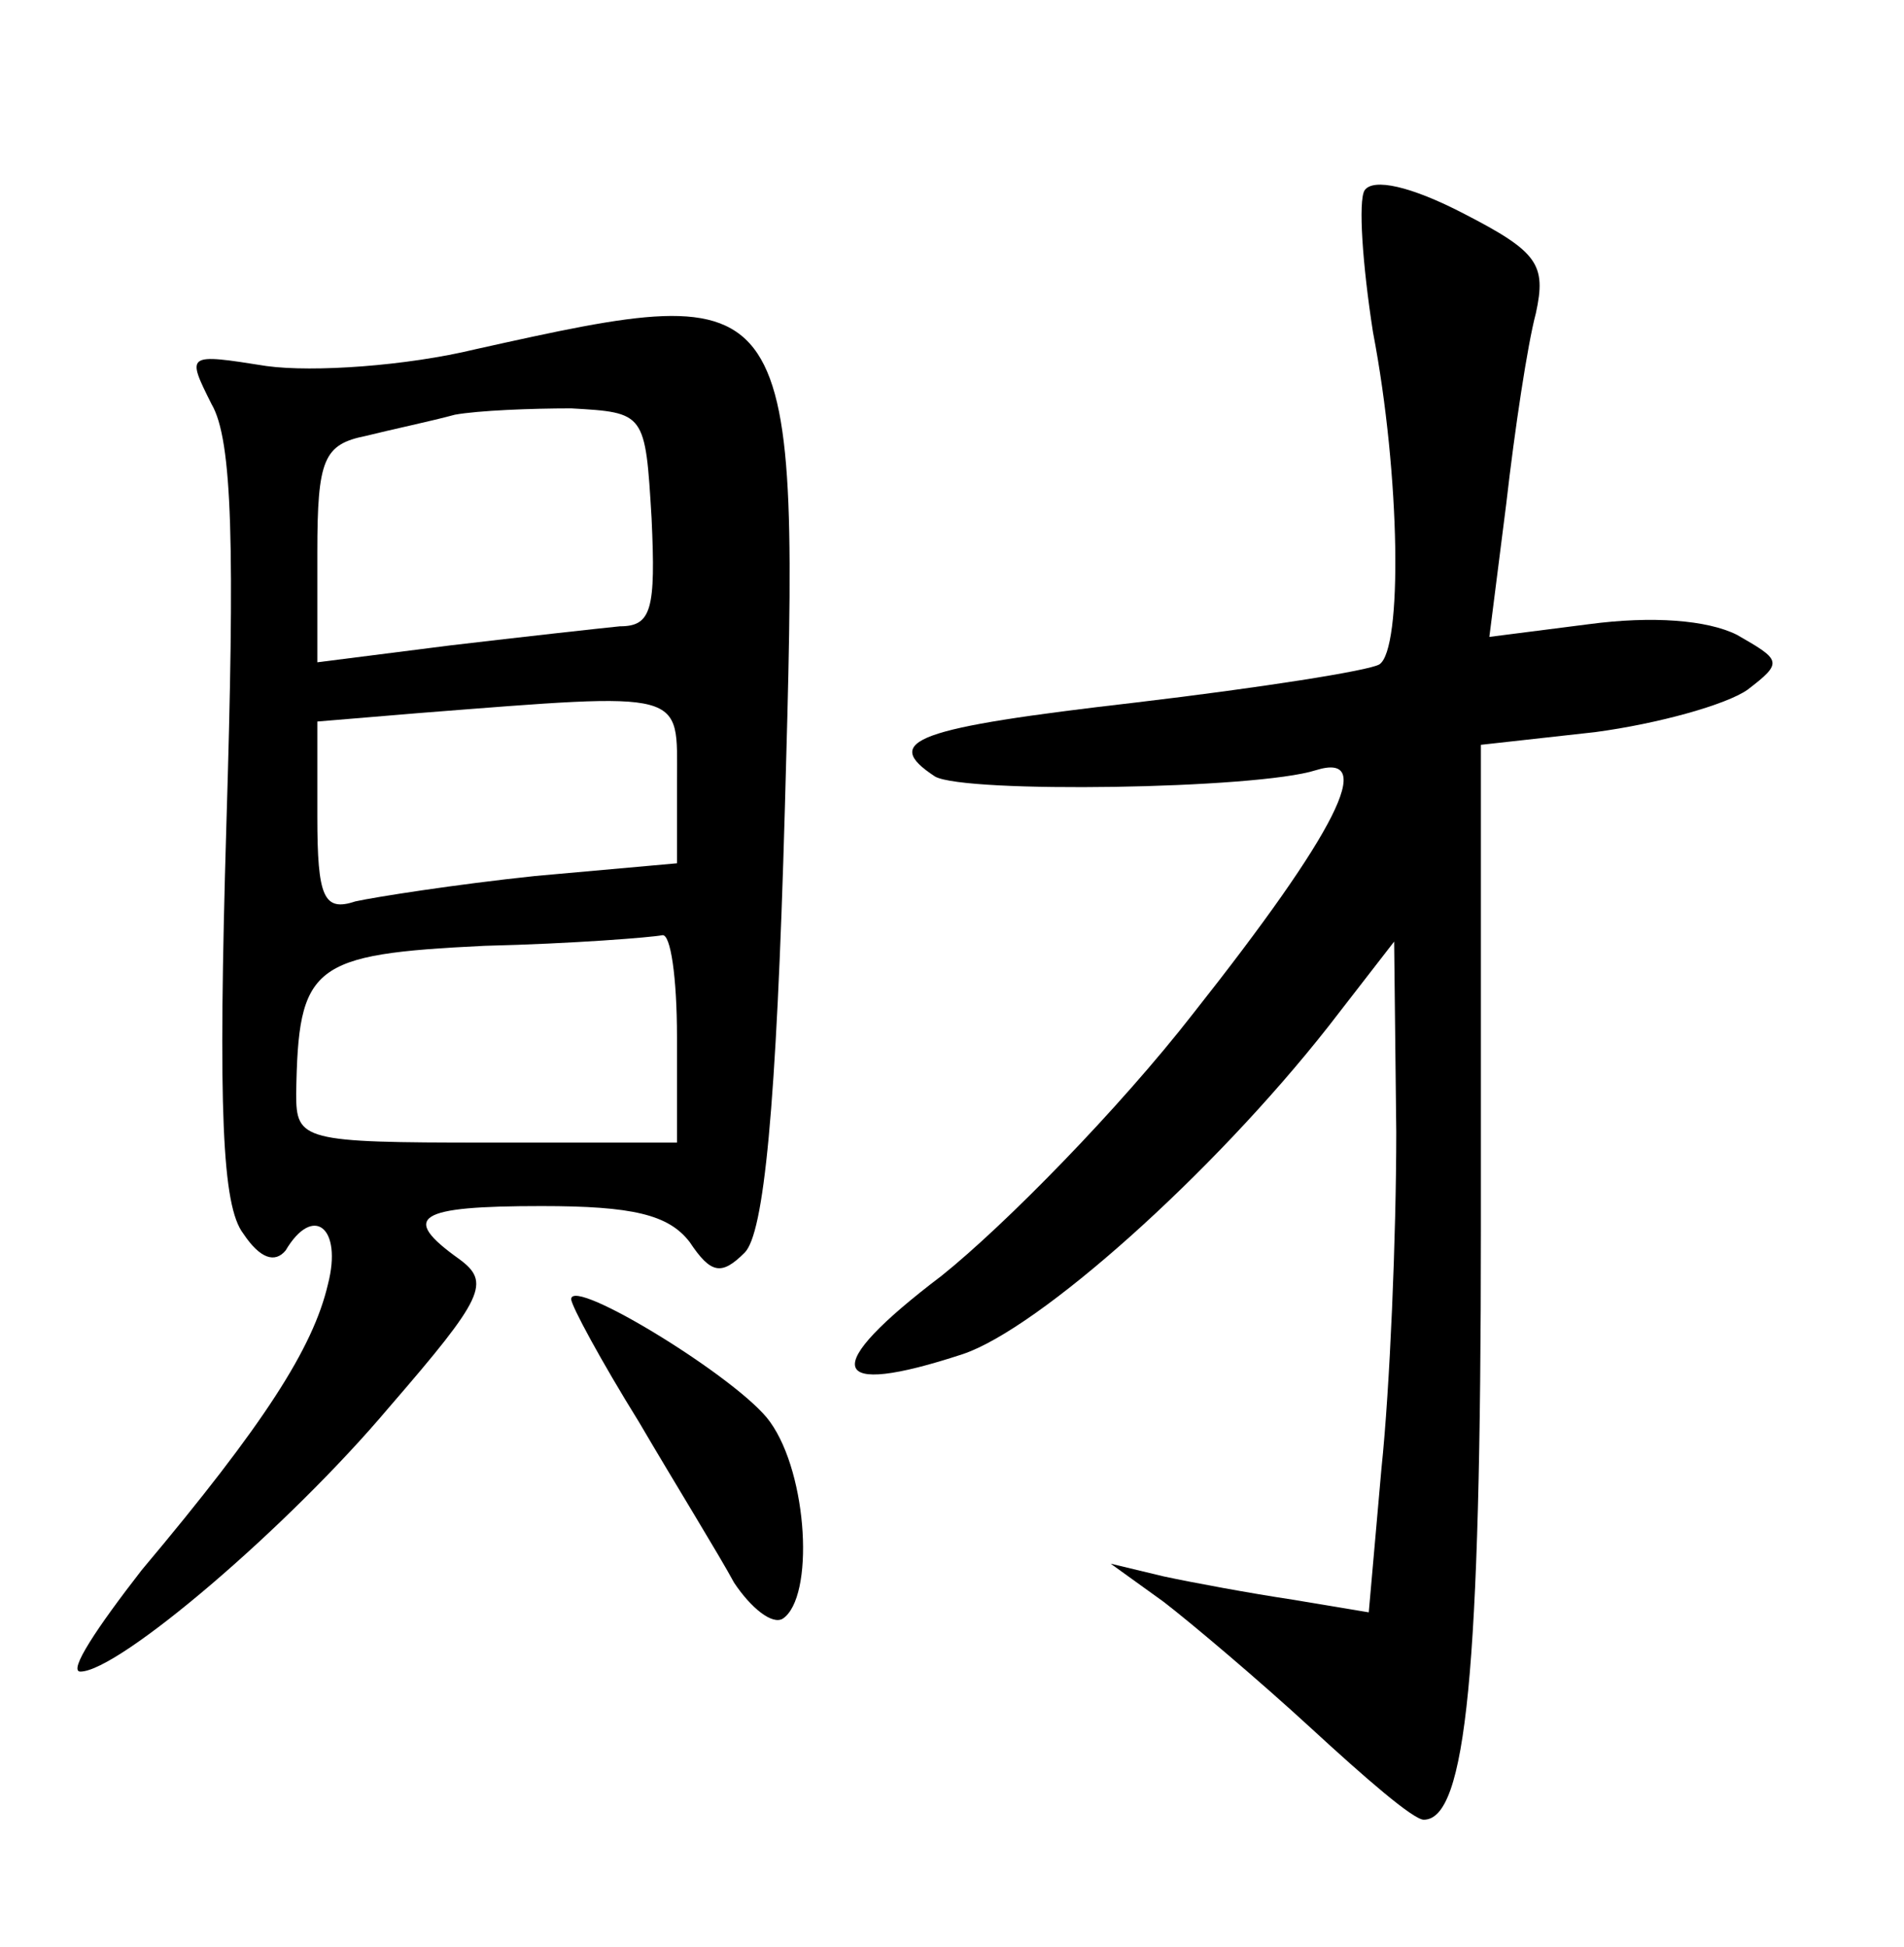 <?xml version="1.0" standalone="no"?>
<!DOCTYPE svg PUBLIC "-//W3C//DTD SVG 20010904//EN"
 "http://www.w3.org/TR/2001/REC-SVG-20010904/DTD/svg10.dtd">
<svg version="1.0" xmlns="http://www.w3.org/2000/svg"
 width="90pt" height="92pt" viewBox="0 0 90 92"
 preserveAspectRatio="xMidYMid meet">
<g transform="translate(0,92) scale(0.1,-0.1)"
fill="#000000" stroke="none">
<path d="M645 830 c-3 -5 -1 -35 4 -67 13 -68 14 -150 3 -157 -5 -3 -56 -11
-115 -18 -104 -12 -121 -18 -95 -35 14 -8 152 -6 180 3 29 9 10 -29 -58 -115
-35 -45 -89 -100 -119 -124 -58 -44 -54 -58 10 -37 36 12 118 85 173 155 l31
40 1 -90 c0 -49 -3 -121 -7 -159 l-6 -68 -36 6 c-20 3 -47 8 -61 11 l-25 6 25
-18 c13 -10 45 -37 70 -60 25 -23 48 -43 53 -43 20 0 27 70 27 279 l0 229 54
6 c30 4 62 13 72 20 17 13 16 14 -5 26 -14 7 -40 9 -70 5 l-47 -6 8 63 c4 35
10 75 14 90 5 23 1 29 -34 47 -25 13 -43 17 -47 11z"/>
<path d="M225 755 c-33 -8 -77 -11 -99 -8 -38 6 -38 6 -26 -18 10 -17 11 -68
7 -199 -4 -135 -2 -180 8 -193 8 -12 15 -14 20 -8 13 22 27 11 20 -16 -7 -30
-30 -66 -88 -135 -21 -27 -35 -48 -29 -48 18 0 98 68 146 125 45 52 48 59 33
70 -28 20 -20 25 39 25 43 0 60 -4 70 -17 10 -15 15 -16 26 -5 9 9 15 67 19
210 7 250 7 251 -146 217z m83 -80 c2 -43 0 -51 -15 -51 -10 -1 -46 -5 -80 -9
l-63 -8 0 52 c0 44 3 51 23 55 12 3 31 7 42 10 11 2 36 3 55 3 35 -2 35 -2 38
-52z m12 -124 l0 -39 -67 -6 c-38 -4 -76 -10 -85 -12 -15 -5 -18 2 -18 40 l0
45 48 4 c128 10 122 11 122 -32z m0 -121 l0 -50 -90 0 c-87 0 -90 1 -90 23 1
61 7 66 89 70 42 1 79 4 84 5 4 1 7 -20 7 -48z"/>
<path d="M270 306 c0 -3 14 -29 32 -58 17 -29 38 -63 45 -76 8 -12 18 -20 23
-17 15 10 12 68 -6 93 -14 20 -94 69 -94 58z"/>
</g>
</svg>
